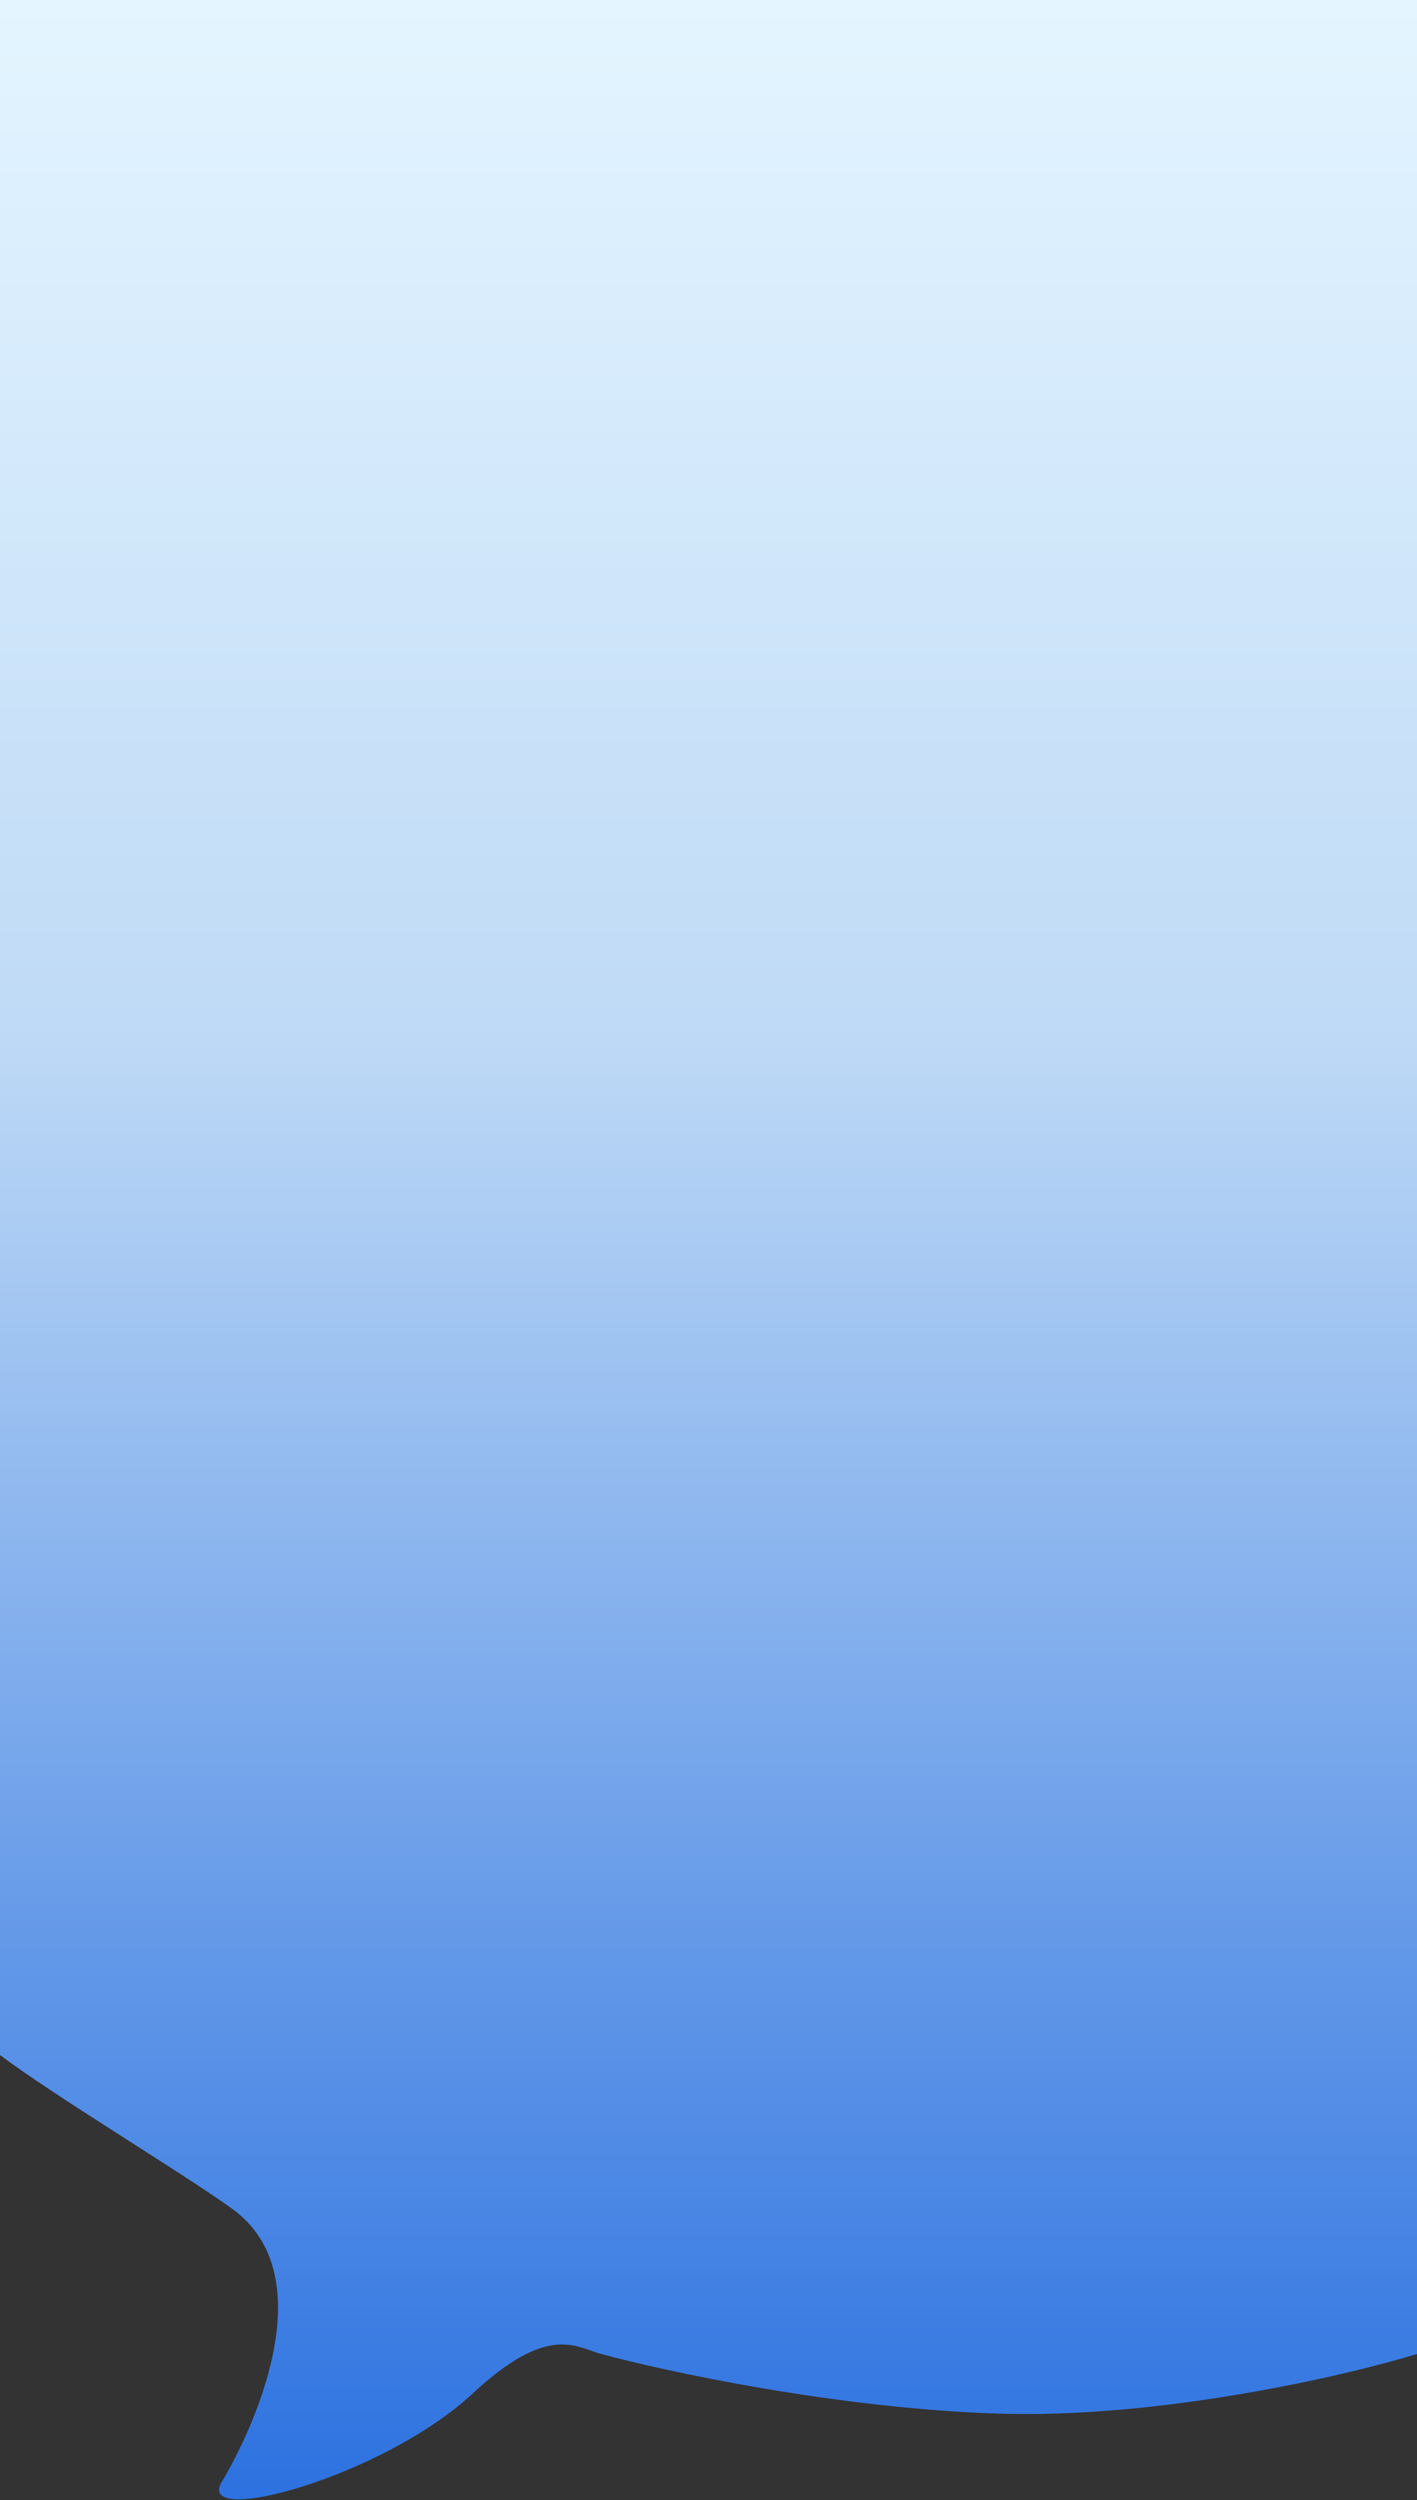 <svg id="Layer_1" data-name="Layer 1" xmlns="http://www.w3.org/2000/svg" xmlns:xlink="http://www.w3.org/1999/xlink" viewBox="0 0 428 755"><rect x="0" y="0" width="428" height="755" fill="#333333" stroke="none"/><defs><linearGradient id="linear-gradient" x1="214" y1="1150" x2="214" y2="393.96" gradientTransform="matrix(1, 0, 0, -1, 0, 1150)" gradientUnits="userSpaceOnUse"><stop offset="0" stop-color="#e4f5ff"/><stop offset="0.41" stop-color="#bfdaf6"/><stop offset="1" stop-color="#2c71e0"/></linearGradient></defs><title>slash a</title><path d="M69.8,666.8C54.1,655.6,16,632.7,0,620.6V0H428V710.9c-21.9,6.7-78,19.6-126.7,18s-100.1-12.7-119.7-18c-7.7-2.1-16-9.3-38.9,12-27,25.1-84.1,40.6-75.7,26.6S99,687.5,69.8,666.8Z" fill="url(#linear-gradient)"/></svg>